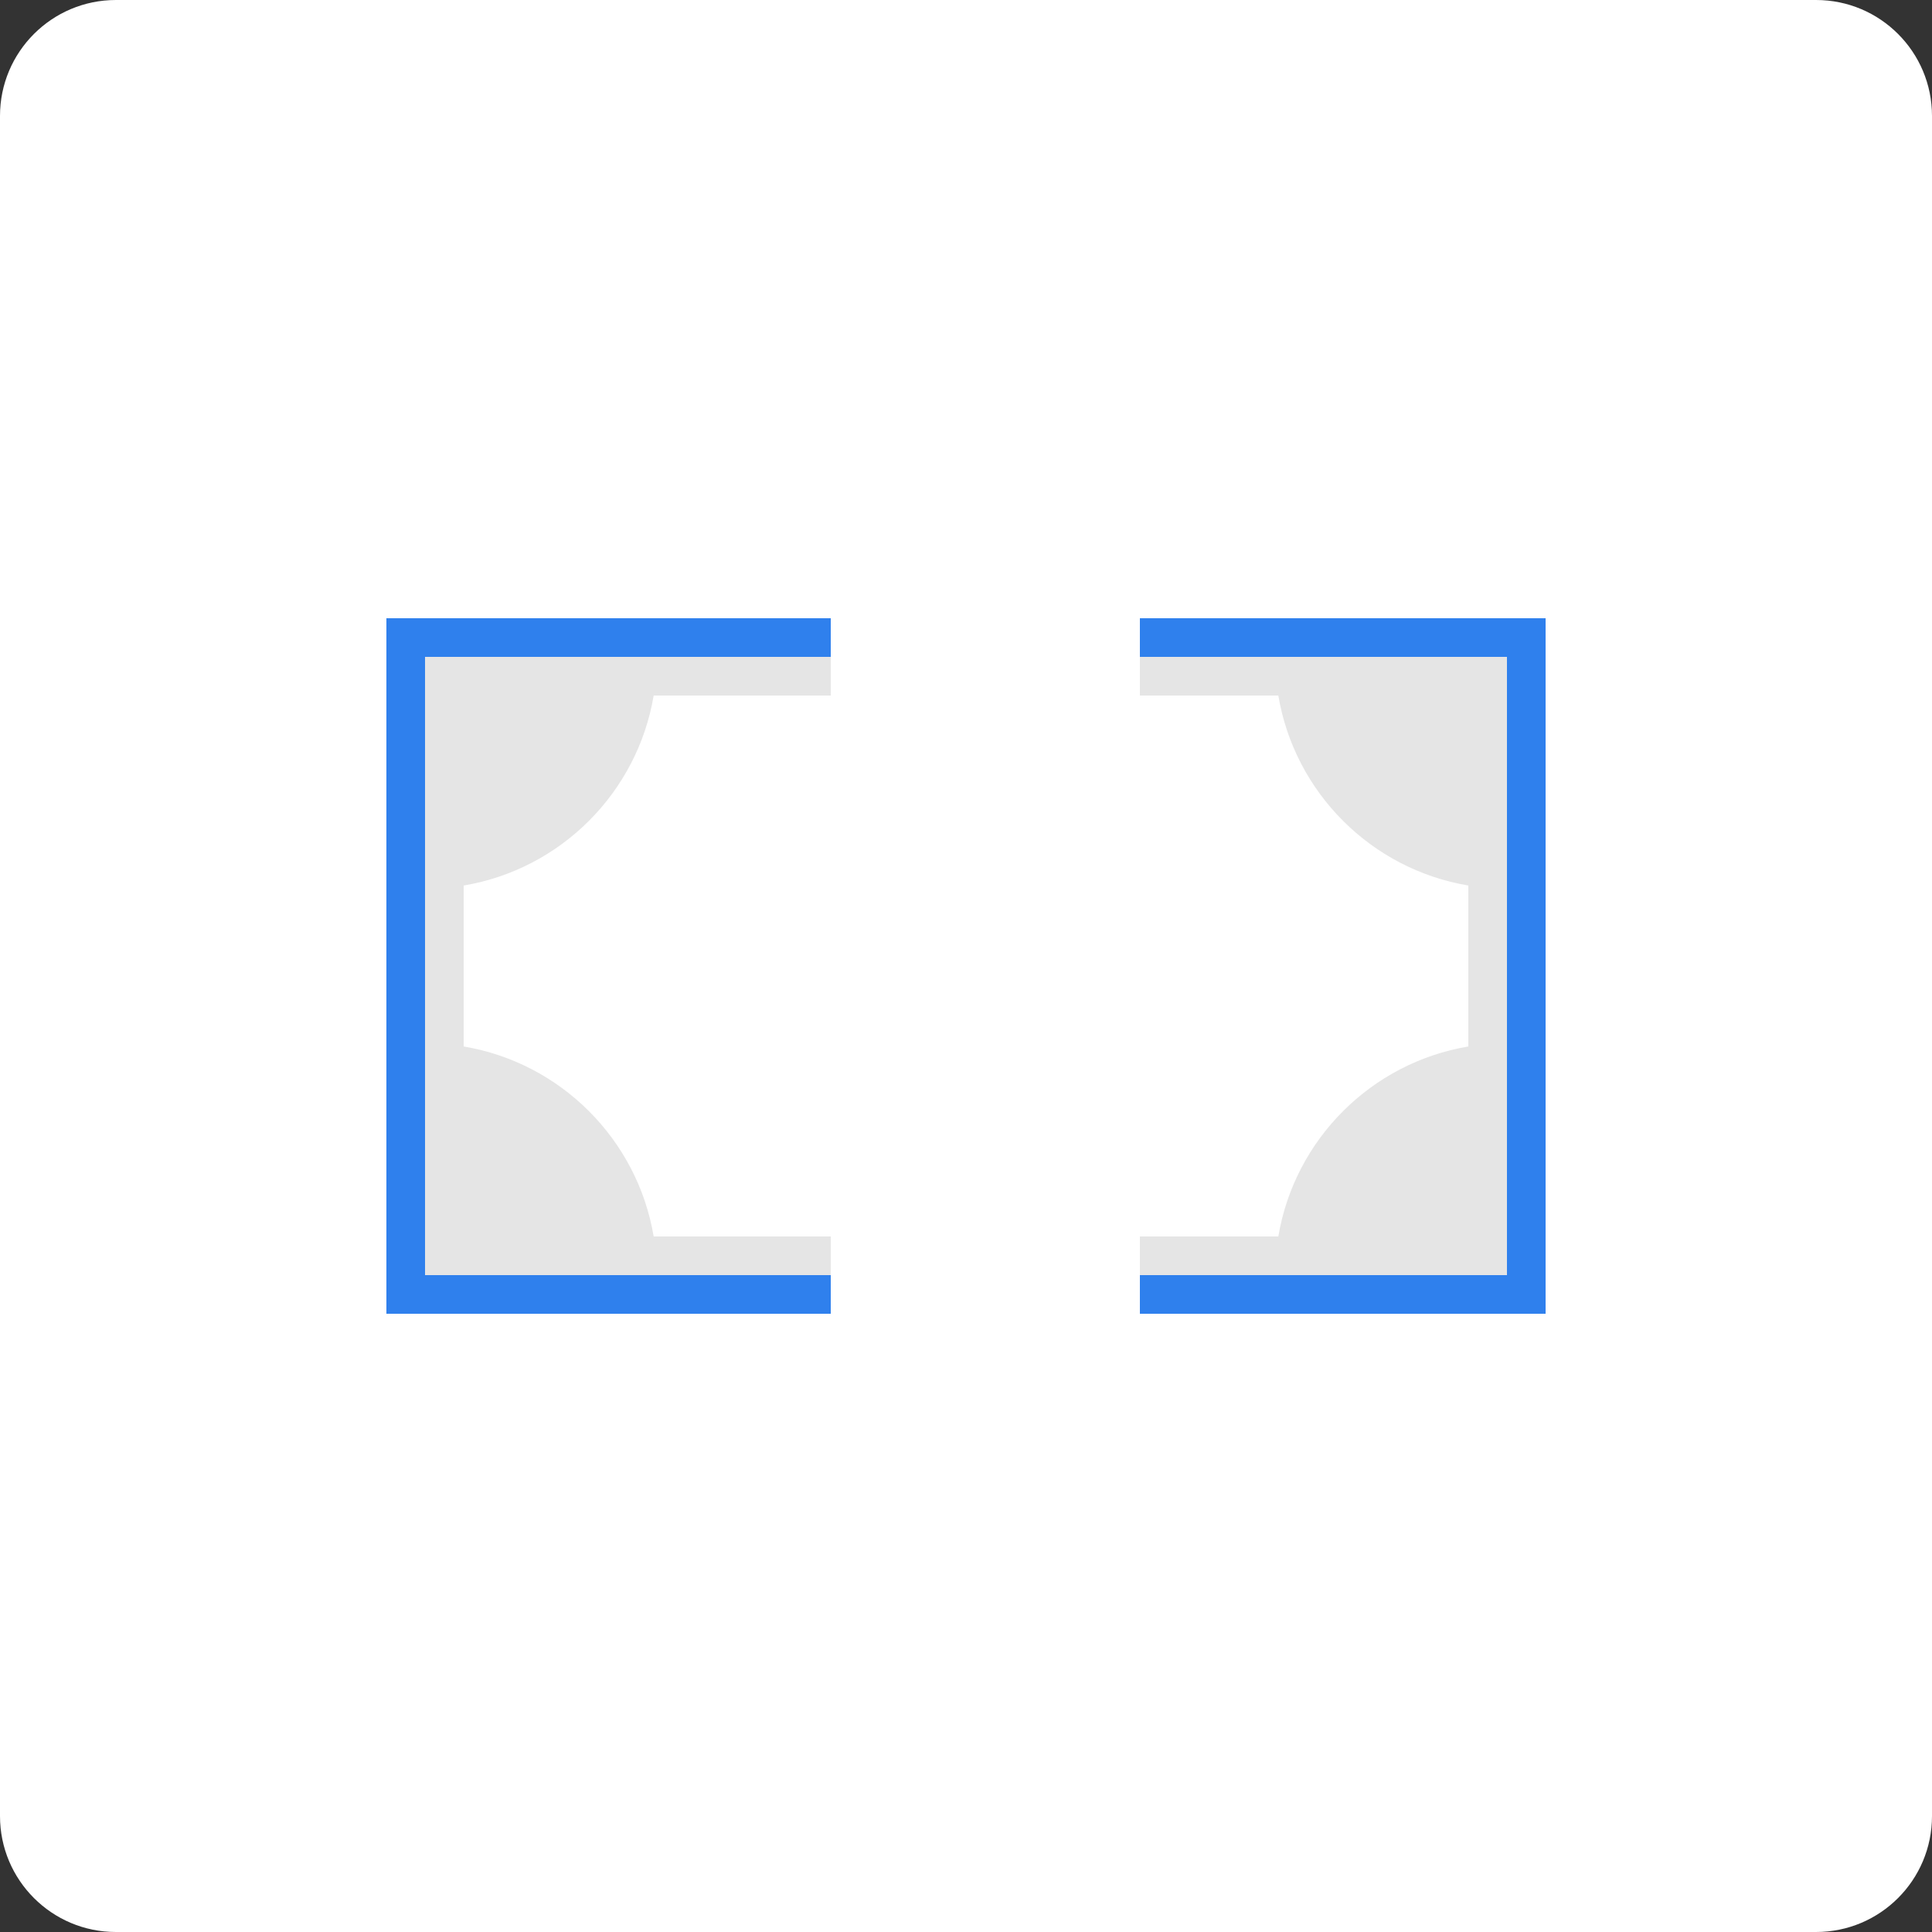 <svg width="100" height="100" viewBox="0 0 100 100" version="1.1" xmlns="http://www.w3.org/2000/svg" xmlns:xlink="http://www.w3.org/1999/xlink" xmlns:figma="http://www.figma.com/figma/ns">
<rect x="0" y="0" width="100" height="100" fill="#333333" stroke="none"/>
<title>salary-icon</title>
<desc>Created using Figma</desc>
<g id="Canvas" transform="translate(-5863 -2863)" figma:type="canvas">
<g id="salary-icon" style="mix-blend-mode:normal;" figma:type="frame">
<g id="Rectangle 2" style="mix-blend-mode:normal;" figma:type="rounded-rectangle">
<use xlink:href="#path0_fill" transform="translate(5863 2863)" fill="#FFFFFF" style="mix-blend-mode:normal;"/>
<mask id="mask0_outline_ins">
<use xlink:href="#path0_fill" fill="white" transform="translate(5863 2863)"/>
</mask>
<g mask="url(#mask0_outline_ins)">
<use xlink:href="#path1_stroke_2x" transform="translate(5863 2863)" fill="#000000" fill-opacity="0.1" style="mix-blend-mode:normal;"/>
</g>
</g>
<g id="Rectangle 3" style="mix-blend-mode:normal;" figma:type="rounded-rectangle">
<use xlink:href="#path2_fill" transform="translate(5883 2895)" fill="#2F80ED" style="mix-blend-mode:normal;"/>
</g>
<g id="Rectangle 3" style="mix-blend-mode:normal;" figma:type="vector">
<use xlink:href="#path3_fill" transform="translate(5885 2897)" fill="#FFFFFF" style="mix-blend-mode:normal;"/>
</g>
<g id="Union" style="mix-blend-mode:normal;" figma:type="vector">
<use xlink:href="#path4_fill" transform="translate(5885 2897)" fill="#E5E5E5" style="mix-blend-mode:normal;"/>
</g>
<g id="Rectangle 4" style="mix-blend-mode:normal;" figma:type="rounded-rectangle">
<use xlink:href="#path5_fill" transform="translate(5906 2895)" fill="#FFFFFF" style="mix-blend-mode:normal;"/>
<mask id="mask1_outline_out">
<rect id="mask1_outline_inv" fill="white" x="-2" y="-2" width="20" height="40" transform="translate(5906 2895)"/>
<use xlink:href="#path5_fill" fill="black" transform="translate(5906 2895)"/>
</mask>
<g mask="url(#mask1_outline_out)">
<use xlink:href="#path6_stroke_2x" transform="translate(5906 2895)" fill="#2F80ED" style="mix-blend-mode:normal;"/>
</g>
</g>
</g>
</g>
<defs>
<path id="path0_fill" d="M 0 6C 0 2.686 2.686 0 6 0L 94 0C 97.314 0 100 2.686 100 6L 100 94C 100 97.314 97.314 100 94 100L 6 100C 2.686 100 0 97.314 0 94L 0 6Z"/>
<path id="path1_stroke_2x" d="M 6 0.5L 94 0.5L 94 -0.5L 6 -0.5L 6 0.5ZM 99.5 6L 99.5 94L 100.5 94L 100.5 6L 99.5 6ZM 94 99.5L 6 99.5L 6 100.5L 94 100.5L 94 99.5ZM 0.5 94L 0.5 6L -0.5 6L -0.5 94L 0.5 94ZM 6 -0.5C 2.41 -0.5 -0.5 2.41 -0.5 6L 0.5 6C 0.5 2.962 2.962 0.5 6 0.5L 6 -0.5ZM 94 0.5C 97.038 0.5 99.5 2.962 99.5 6L 100.5 6C 100.5 2.41 97.59 -0.5 94 -0.5L 94 0.5ZM 99.5 94C 99.5 97.038 97.038 99.5 94 99.5L 94 100.5C 97.59 100.5 100.5 97.59 100.5 94L 99.5 94ZM 6 99.5C 2.962 99.5 0.5 97.038 0.5 94L -0.5 94C -0.5 97.59 2.41 100.5 6 100.5L 6 99.5Z"/>
<path id="path2_fill" d="M 0 0L 60 0L 60 36L 0 36L 0 0Z"/>
<path id="path3_fill" d="M 0 0L 56 0L 56 32L 0 32L 0 0Z"/>
<path id="path4_fill" fill-rule="evenodd" d="M 52 0L 44 0L 12 0L 10 0L 2 0L 0 0L 0 12L 0 20L 0 32L 2 32L 7 32L 12 32L 44 32L 49 32L 56 32L 56 20L 56 12L 56 0L 52 0ZM 2 20.166C 7.025 21.009 10.991 24.975 11.834 30L 44.166 30C 45.009 24.975 48.975 21.009 54 20.166L 54 11.834C 48.975 10.991 45.009 7.025 44.166 2L 11.834 2C 10.991 7.025 7.025 10.991 2 11.834L 2 20.166Z"/>
<path id="path5_fill" d="M 0 0L 16 0L 16 36L 0 36L 0 0Z"/>
<path id="path6_stroke_2x" d="M 0 0L 0 -2L -2 -2L -2 0L 0 0ZM 16 0L 18 0L 18 -2L 16 -2L 16 0ZM 16 36L 16 38L 18 38L 18 36L 16 36ZM 0 36L -2 36L -2 38L 0 38L 0 36ZM 0 2L 16 2L 16 -2L 0 -2L 0 2ZM 14 0L 14 36L 18 36L 18 0L 14 0ZM 16 34L 0 34L 0 38L 16 38L 16 34ZM 2 36L 2 0L -2 0L -2 36L 2 36Z"/>
</defs>
</svg>
